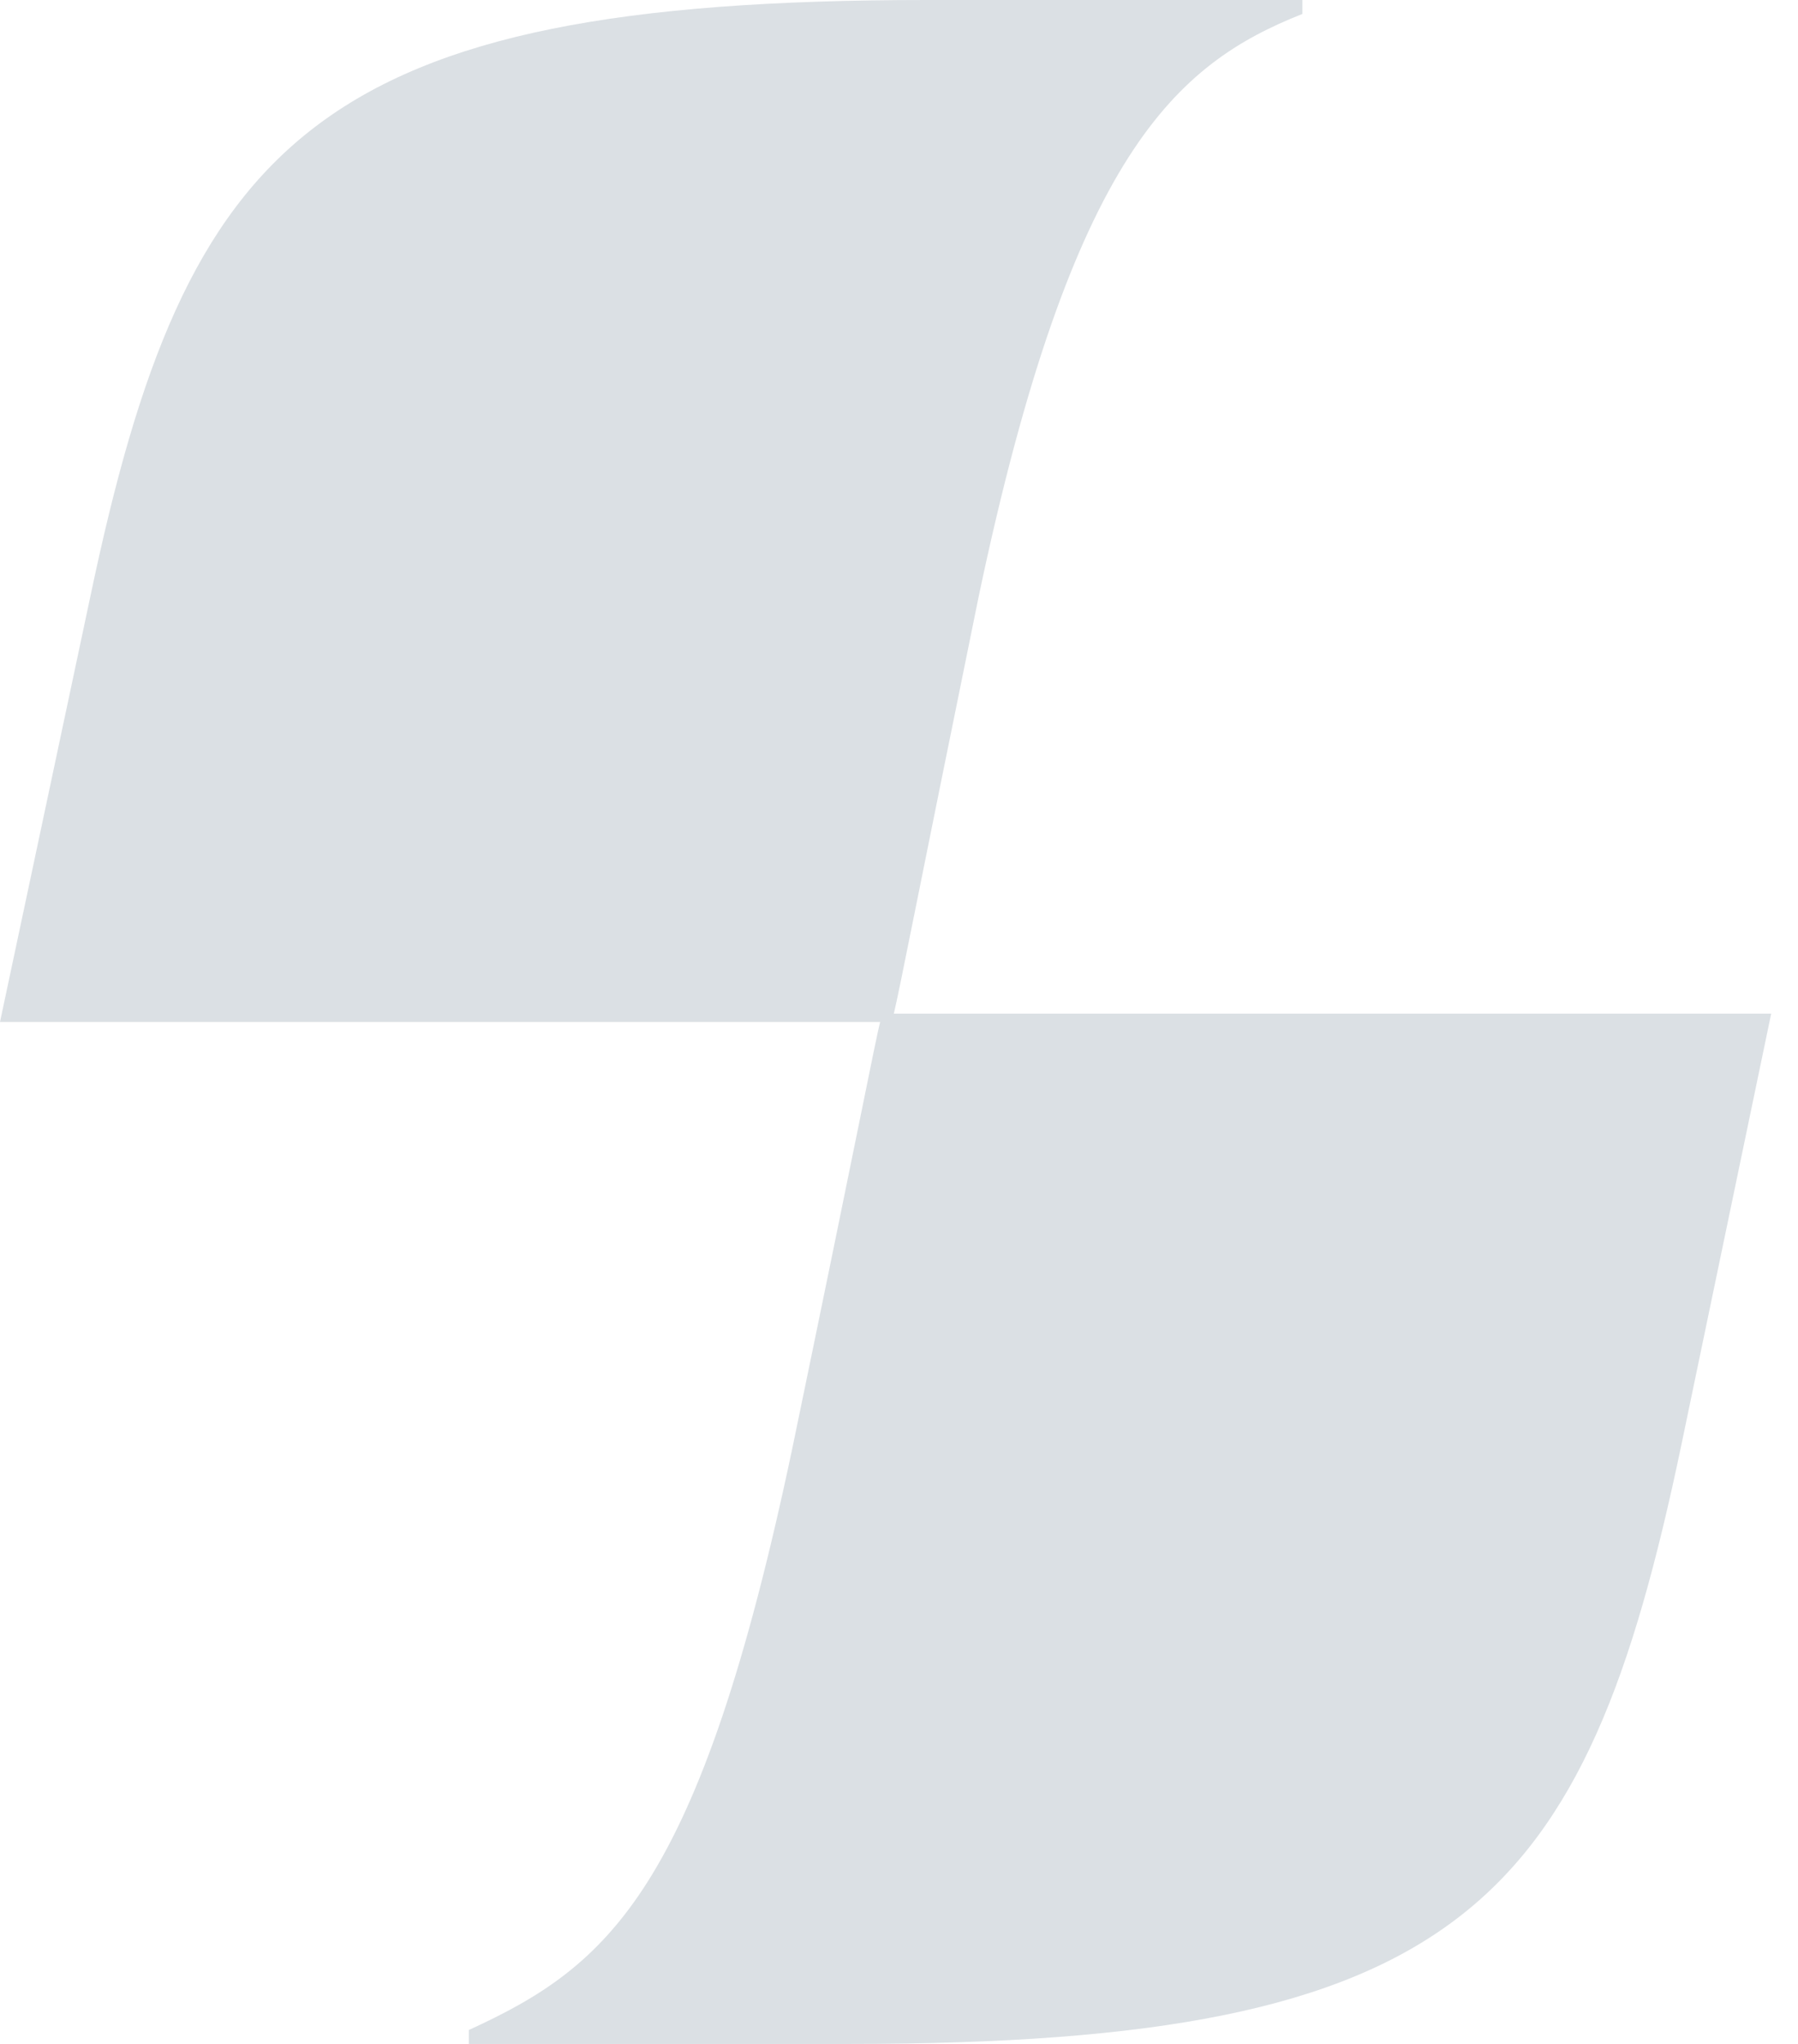 <svg width="44" height="50" viewBox="0 0 44 50" fill="none" xmlns="http://www.w3.org/2000/svg">
<path d="M21.873 24.796C22.008 24.251 22.41 22.139 23.953 14.578C26.235 3.747 28.784 1.567 31.871 0.341V0C28.985 0 26.369 0 22.678 0C7.716 0 4.563 3.406 2.214 14.578L0 25H21.538C21.404 25.545 21.001 27.657 19.391 35.422C17.11 46.253 14.895 48.093 11.473 49.659V50C14.291 50 17.11 50 20.8 50C35.762 50 38.782 46.594 41.13 35.422L43.344 24.796H21.873Z" fill="#DBE0E4"/>
</svg>
